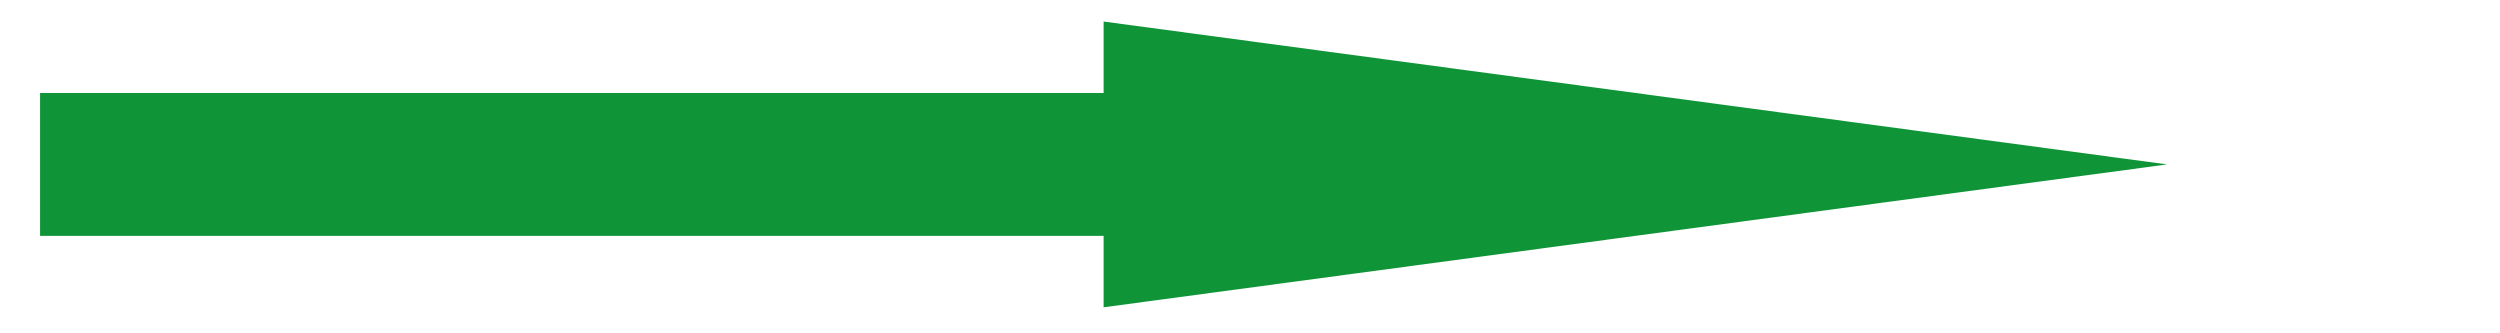<?xml version="1.0" encoding="utf-8"?>
<svg viewBox="2.789 0 236.341 31.45" xmlns="http://www.w3.org/2000/svg">
  <path id="rect2834" d="M 107.121 -85 L 93.614 15.543 L 100.368 15.543 L 100.368 116.086 L 113.874 116.086 L 113.874 15.543 L 120.628 15.543 L 107.121 -85 Z" style="fill: rgb(15, 149, 55);" transform="matrix(0, 1, -1, 0, 122.664, -91.578)"/>
</svg>